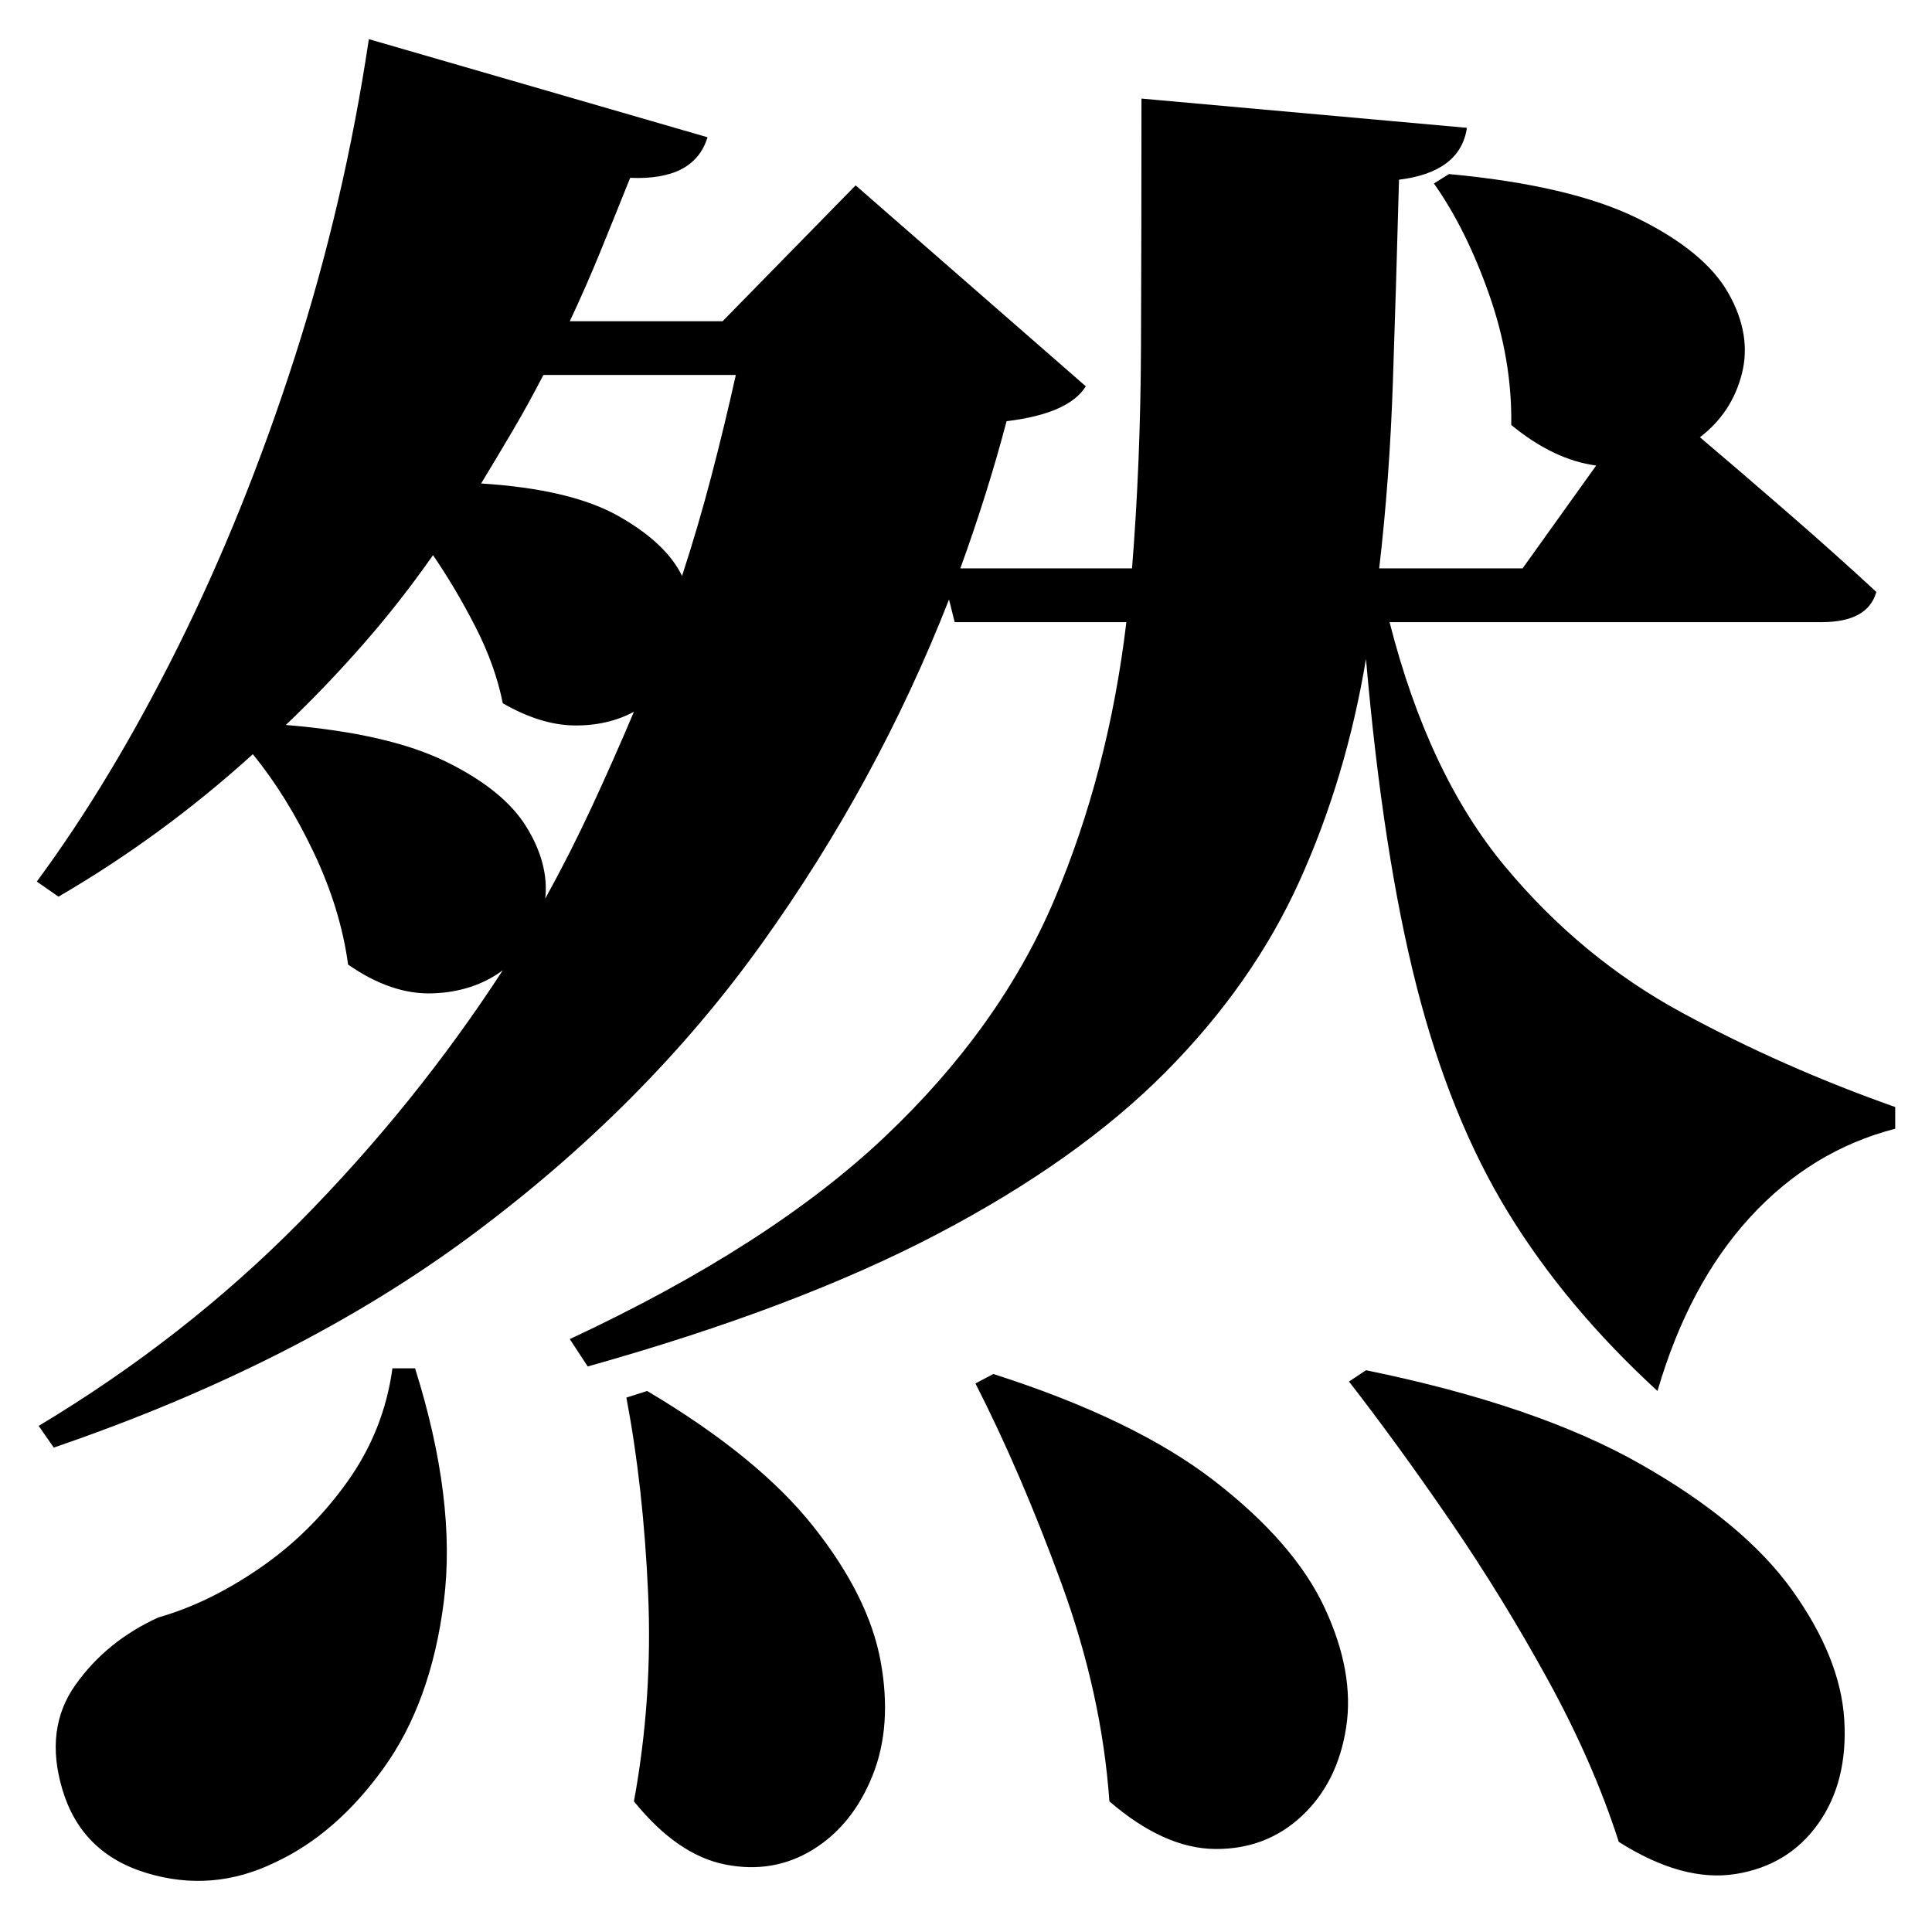<?xml version="1.0" standalone="no"?>
<!DOCTYPE svg PUBLIC "-//W3C//DTD SVG 1.1//EN" "http://www.w3.org/Graphics/SVG/1.1/DTD/svg11.dtd" >
<svg xmlns="http://www.w3.org/2000/svg" xmlns:svg="http://www.w3.org/2000/svg" xmlns:xlink="http://www.w3.org/1999/xlink" viewBox="0 0 2048 2048" style=""><path d="M416.0 1450.5H440.0Q484.0 1590.5 470.5 1697.5Q457.0 1804.5 406.5 1874.5Q356.0 1944.5 291.0 1974.5Q225.0 2006.5 155.5 1985.5Q86.0 1964.5 66.0 1896.5Q47.0 1832.5 80.0 1786.0Q113.0 1739.5 168.0 1714.5Q221.0 1699.5 275.0 1662.5Q329.0 1625.5 368.0 1571.0Q407.0 1516.5 416.0 1450.5ZM686.0 1474.5Q804.0 1544.5 862.5 1618.5Q921.0 1692.5 933.5 1761.0Q946.0 1829.5 925.0 1882.0Q904.0 1934.5 862.0 1960.5Q820.0 1986.5 769.0 1976.5Q718.0 1966.5 672.0 1909.5Q692.0 1800.5 687.0 1688.5Q682.0 1576.5 664.0 1481.5ZM1053.0 1456.5Q1203.0 1504.5 1287.5 1570.0Q1372.0 1635.5 1404.0 1704.0Q1436.0 1772.5 1427.0 1831.0Q1418.0 1889.5 1380.0 1925.0Q1342.0 1960.5 1288.0 1960.0Q1234.0 1959.5 1176.0 1909.5Q1168.0 1795.5 1125.0 1678.0Q1082.0 1560.5 1034.0 1466.5ZM1448.0 1452.5Q1629.0 1489.5 1739.0 1552.0Q1849.0 1614.5 1900.0 1686.0Q1951.0 1757.5 1955.0 1823.0Q1959.0 1888.5 1927.5 1933.0Q1896.0 1977.5 1840.0 1986.5Q1784.0 1995.5 1716.0 1952.5Q1689.0 1868.5 1641.0 1781.0Q1593.0 1693.5 1537.5 1612.5Q1482.0 1531.5 1430.0 1464.5ZM1210.0 104.5 1555.0 135.5Q1548.0 182.5 1483.0 190.5Q1480.0 302.5 1476.5 405.5Q1473.0 508.5 1462.0 602.5H1614.0L1692.0 493.5Q1647.0 487.5 1602.0 450.5Q1603.0 381.5 1578.5 312.0Q1554.0 242.5 1520.0 194.5L1536.0 184.5Q1665.0 196.5 1736.0 231.5Q1807.0 266.5 1832.0 310.5Q1857.0 354.5 1846.5 396.0Q1836.0 437.5 1802.0 463.5Q1841.0 496.5 1894.0 542.5Q1947.0 588.5 1989.0 627.5Q1980.0 659.5 1931.0 659.5H1473.0Q1514.0 820.5 1595.0 918.0Q1676.0 1015.5 1783.0 1073.5Q1890.0 1131.5 2009.0 1173.5V1196.5Q1920.0 1219.5 1855.0 1290.5Q1790.0 1361.5 1757.0 1474.5Q1660.0 1385.5 1598.5 1285.0Q1537.0 1184.5 1501.5 1045.0Q1466.0 905.5 1448.0 698.5Q1427.0 824.5 1377.5 934.0Q1328.0 1043.5 1235.0 1137.0Q1142.0 1230.5 993.0 1308.5Q844.0 1386.5 623.0 1448.5L604.0 1419.5Q816.0 1320.5 938.0 1205.0Q1060.0 1089.5 1117.5 954.0Q1175.0 818.5 1194.0 659.5H1012.0L1006.0 635.5Q930.0 829.5 807.0 1001.0Q684.0 1172.5 500.5 1309.0Q317.0 1445.5 57.0 1534.5L41.0 1511.5Q196.0 1418.5 318.0 1295.0Q440.0 1171.5 533.0 1028.5Q502.0 1051.5 458.5 1053.0Q415.0 1054.5 369.0 1022.5Q361.0 963.5 332.5 903.5Q304.0 843.5 268.0 799.5Q172.0 886.5 62.0 950.5L39.0 934.5Q118.0 827.5 188.5 686.0Q259.0 544.5 312.0 380.0Q365.0 215.5 391.0 41.5L750.0 145.5Q736.0 191.5 668.0 188.5Q652.0 228.5 636.5 266.5Q621.0 304.5 604.0 340.5H766.0L907.0 196.5L1151.0 409.5Q1133.0 438.5 1067.0 446.5Q1047.0 522.5 1018.0 602.5H1200.0Q1209.0 490.5 1209.5 367.0Q1210.0 243.5 1210.0 104.5ZM780.0 397.5H576.0Q560.0 428.5 543.5 456.5Q527.0 484.5 510.0 512.5Q605.0 518.5 655.5 547.0Q706.0 575.5 723.0 610.5Q740.0 558.5 754.0 505.0Q768.0 451.5 780.0 397.5ZM672.0 754.5Q644.0 769.5 608.5 769.0Q573.0 768.5 533.0 745.5Q525.0 705.5 504.0 664.5Q483.0 623.5 459.0 588.5Q424.0 638.5 384.5 683.5Q345.0 728.5 303.0 768.5Q412.0 777.5 473.0 807.5Q534.0 837.5 558.0 876.5Q582.0 915.5 578.0 952.5Q604.0 905.5 627.0 856.0Q650.0 806.5 672.0 754.5Z" fill="black"></path></svg>